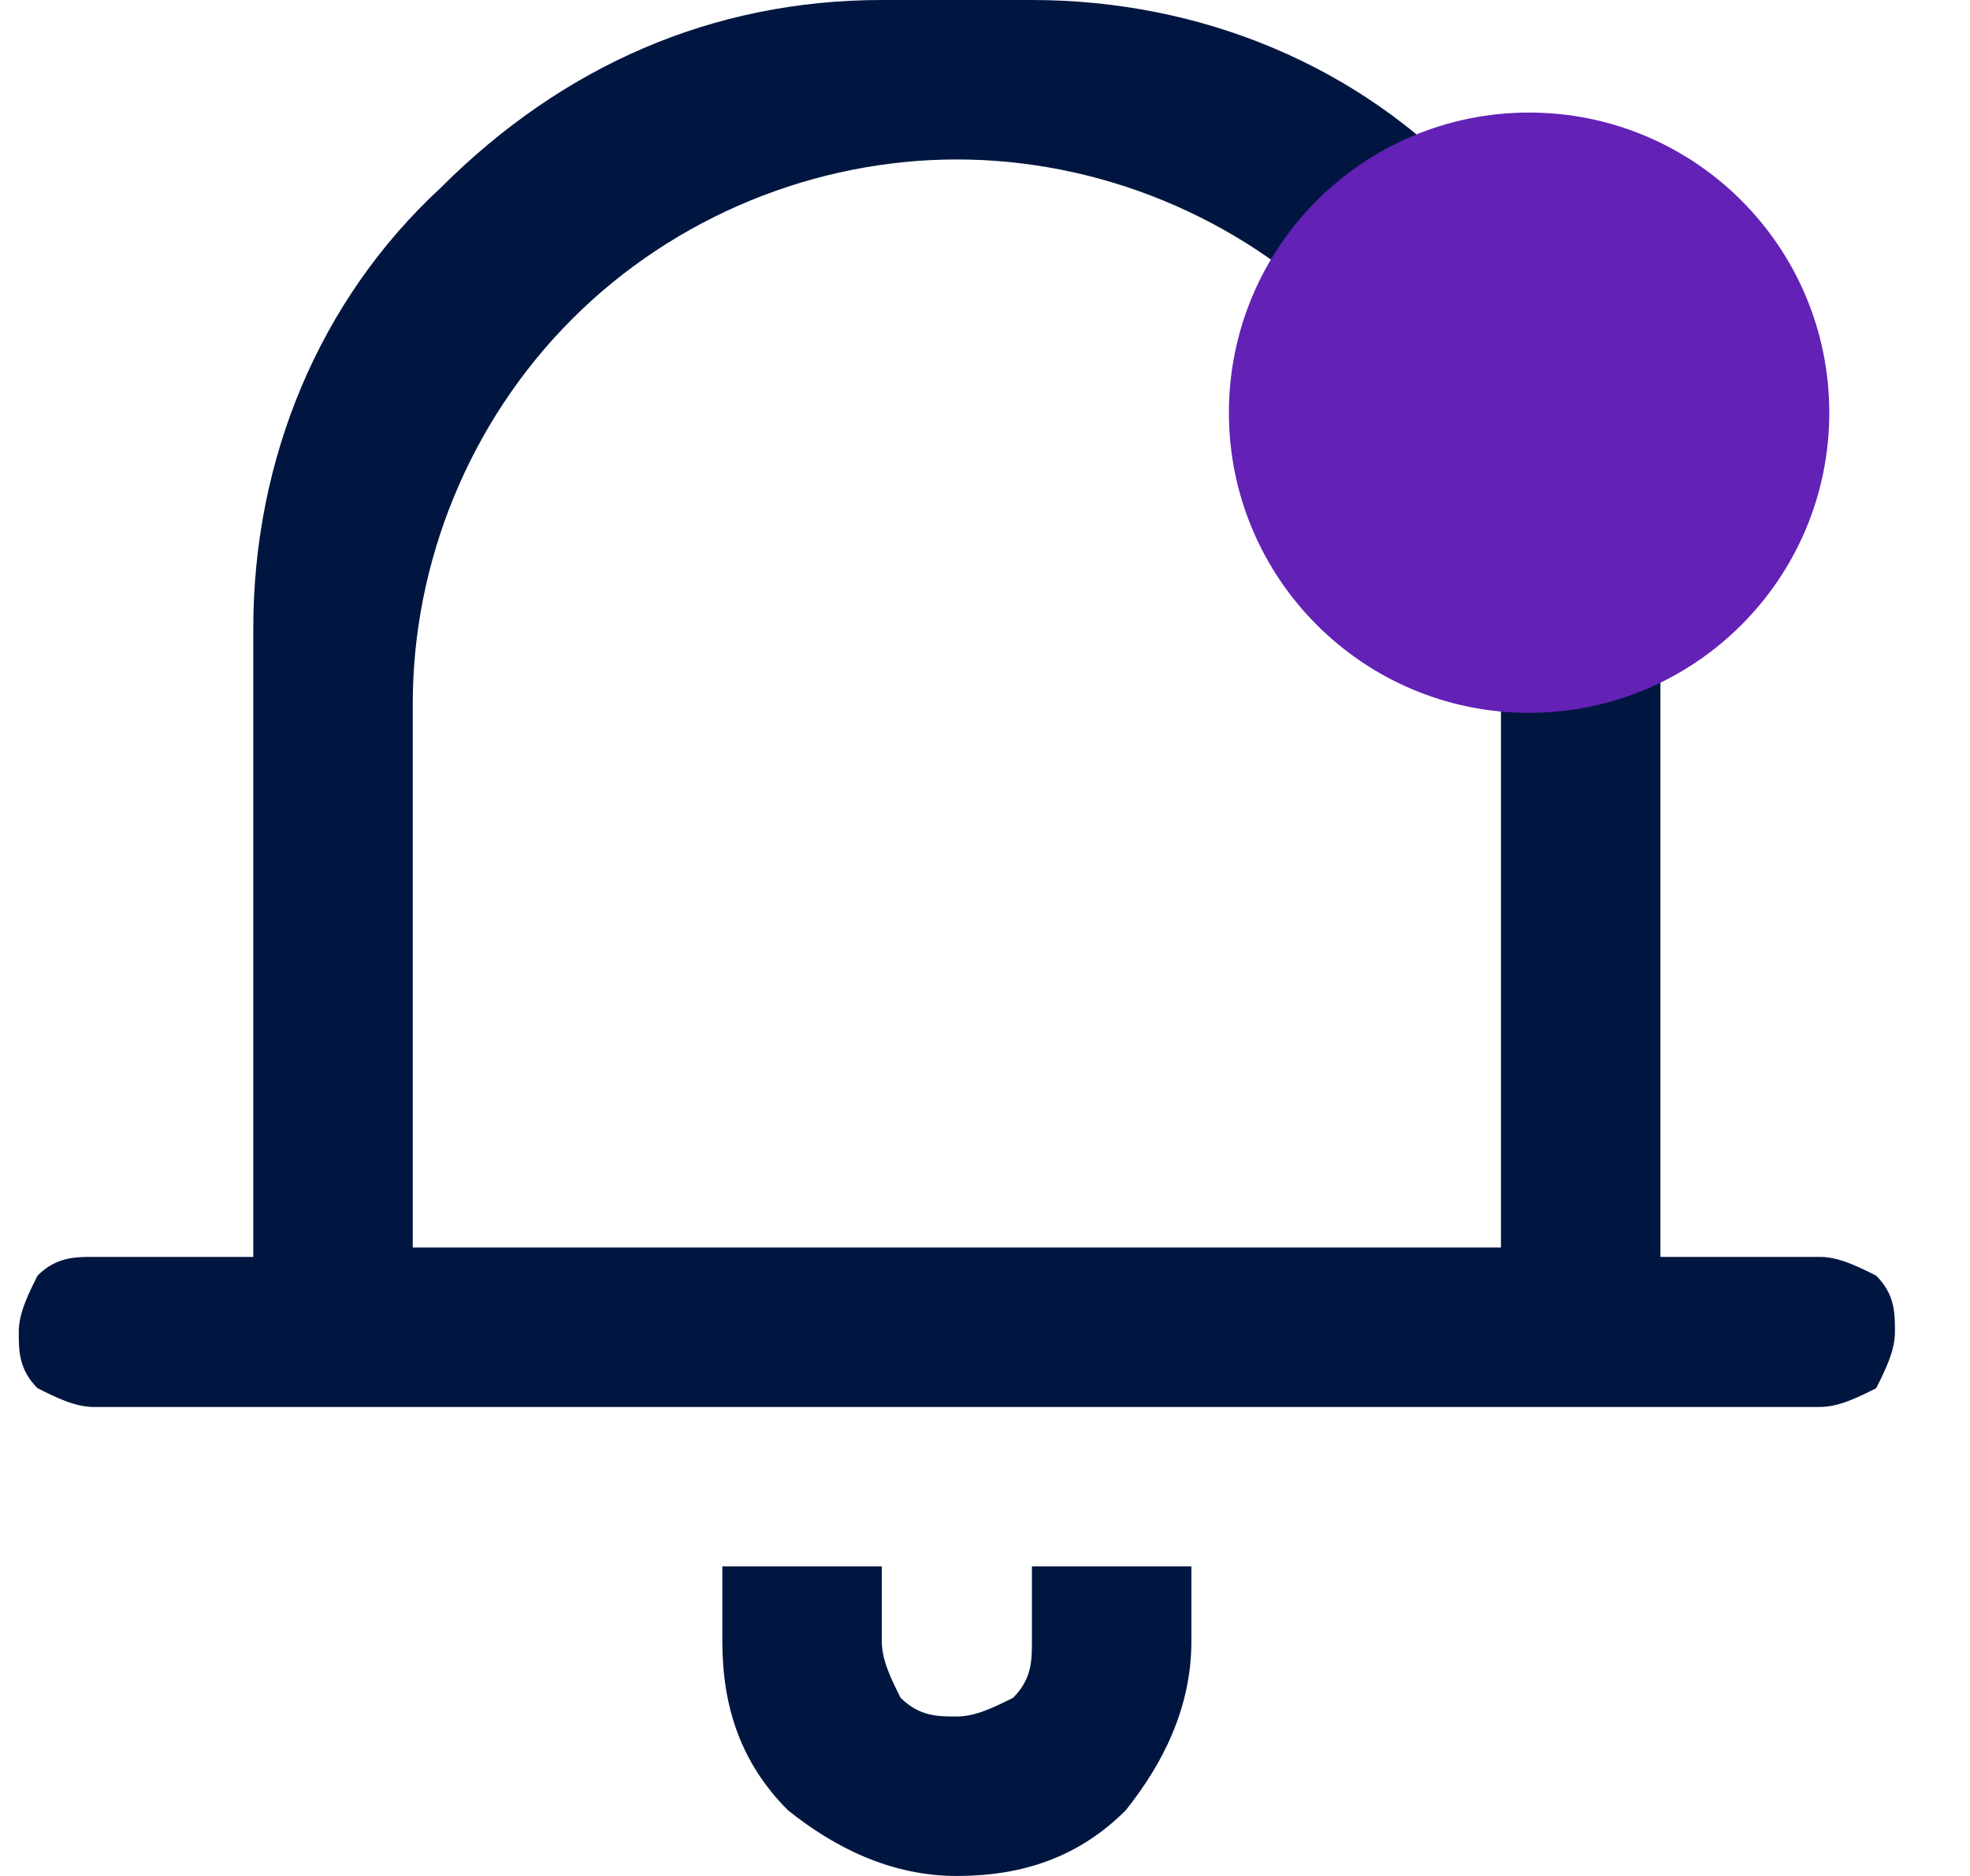 <svg enable-background="new 0 0 21 20" viewBox="0 0 21 20" xmlns="http://www.w3.org/2000/svg"><path clip-rule="evenodd" d="m19.4 15h-18.4c-.2 0-.4-.1-.6-.2-.2-.2-.2-.4-.2-.6s.1-.4.2-.6c.2-.2.4-.2.6-.2h1.7v-6.7c0-1.8.7-3.5 2-4.7 1.3-1.3 2.9-2 4.7-2h1.6c1.8 0 3.5.7 4.7 2 1.3 1.3 2 2.9 2 4.7v6.7h1.7c.2 0 .4.1.6.2.2.2.2.4.2.6s-.1.4-.2.6c-.2.1-.4.2-.6.2zm-3.4-7.5c0-1.5-.6-3-1.7-4.1s-2.6-1.7-4.1-1.7-3 .6-4.1 1.7-1.7 2.6-1.7 4.1v5.8h11.6zm-6.6 10c0 .2.1.4.2.6.2.2.4.2.6.2s.4-.1.6-.2c.2-.2.2-.4.2-.6v-.8h1.7v.8c0 .7-.3 1.3-.7 1.8-.5.5-1.1.7-1.8.7s-1.3-.3-1.8-.7c-.5-.5-.7-1.1-.7-1.8v-.8h1.7z" fill="#001640" fill-rule="evenodd"/><circle cx="16.3" cy="4.4" fill="#6321b6" r="2.7" stroke="#6321b6" stroke-miterlimit="10"/></svg>